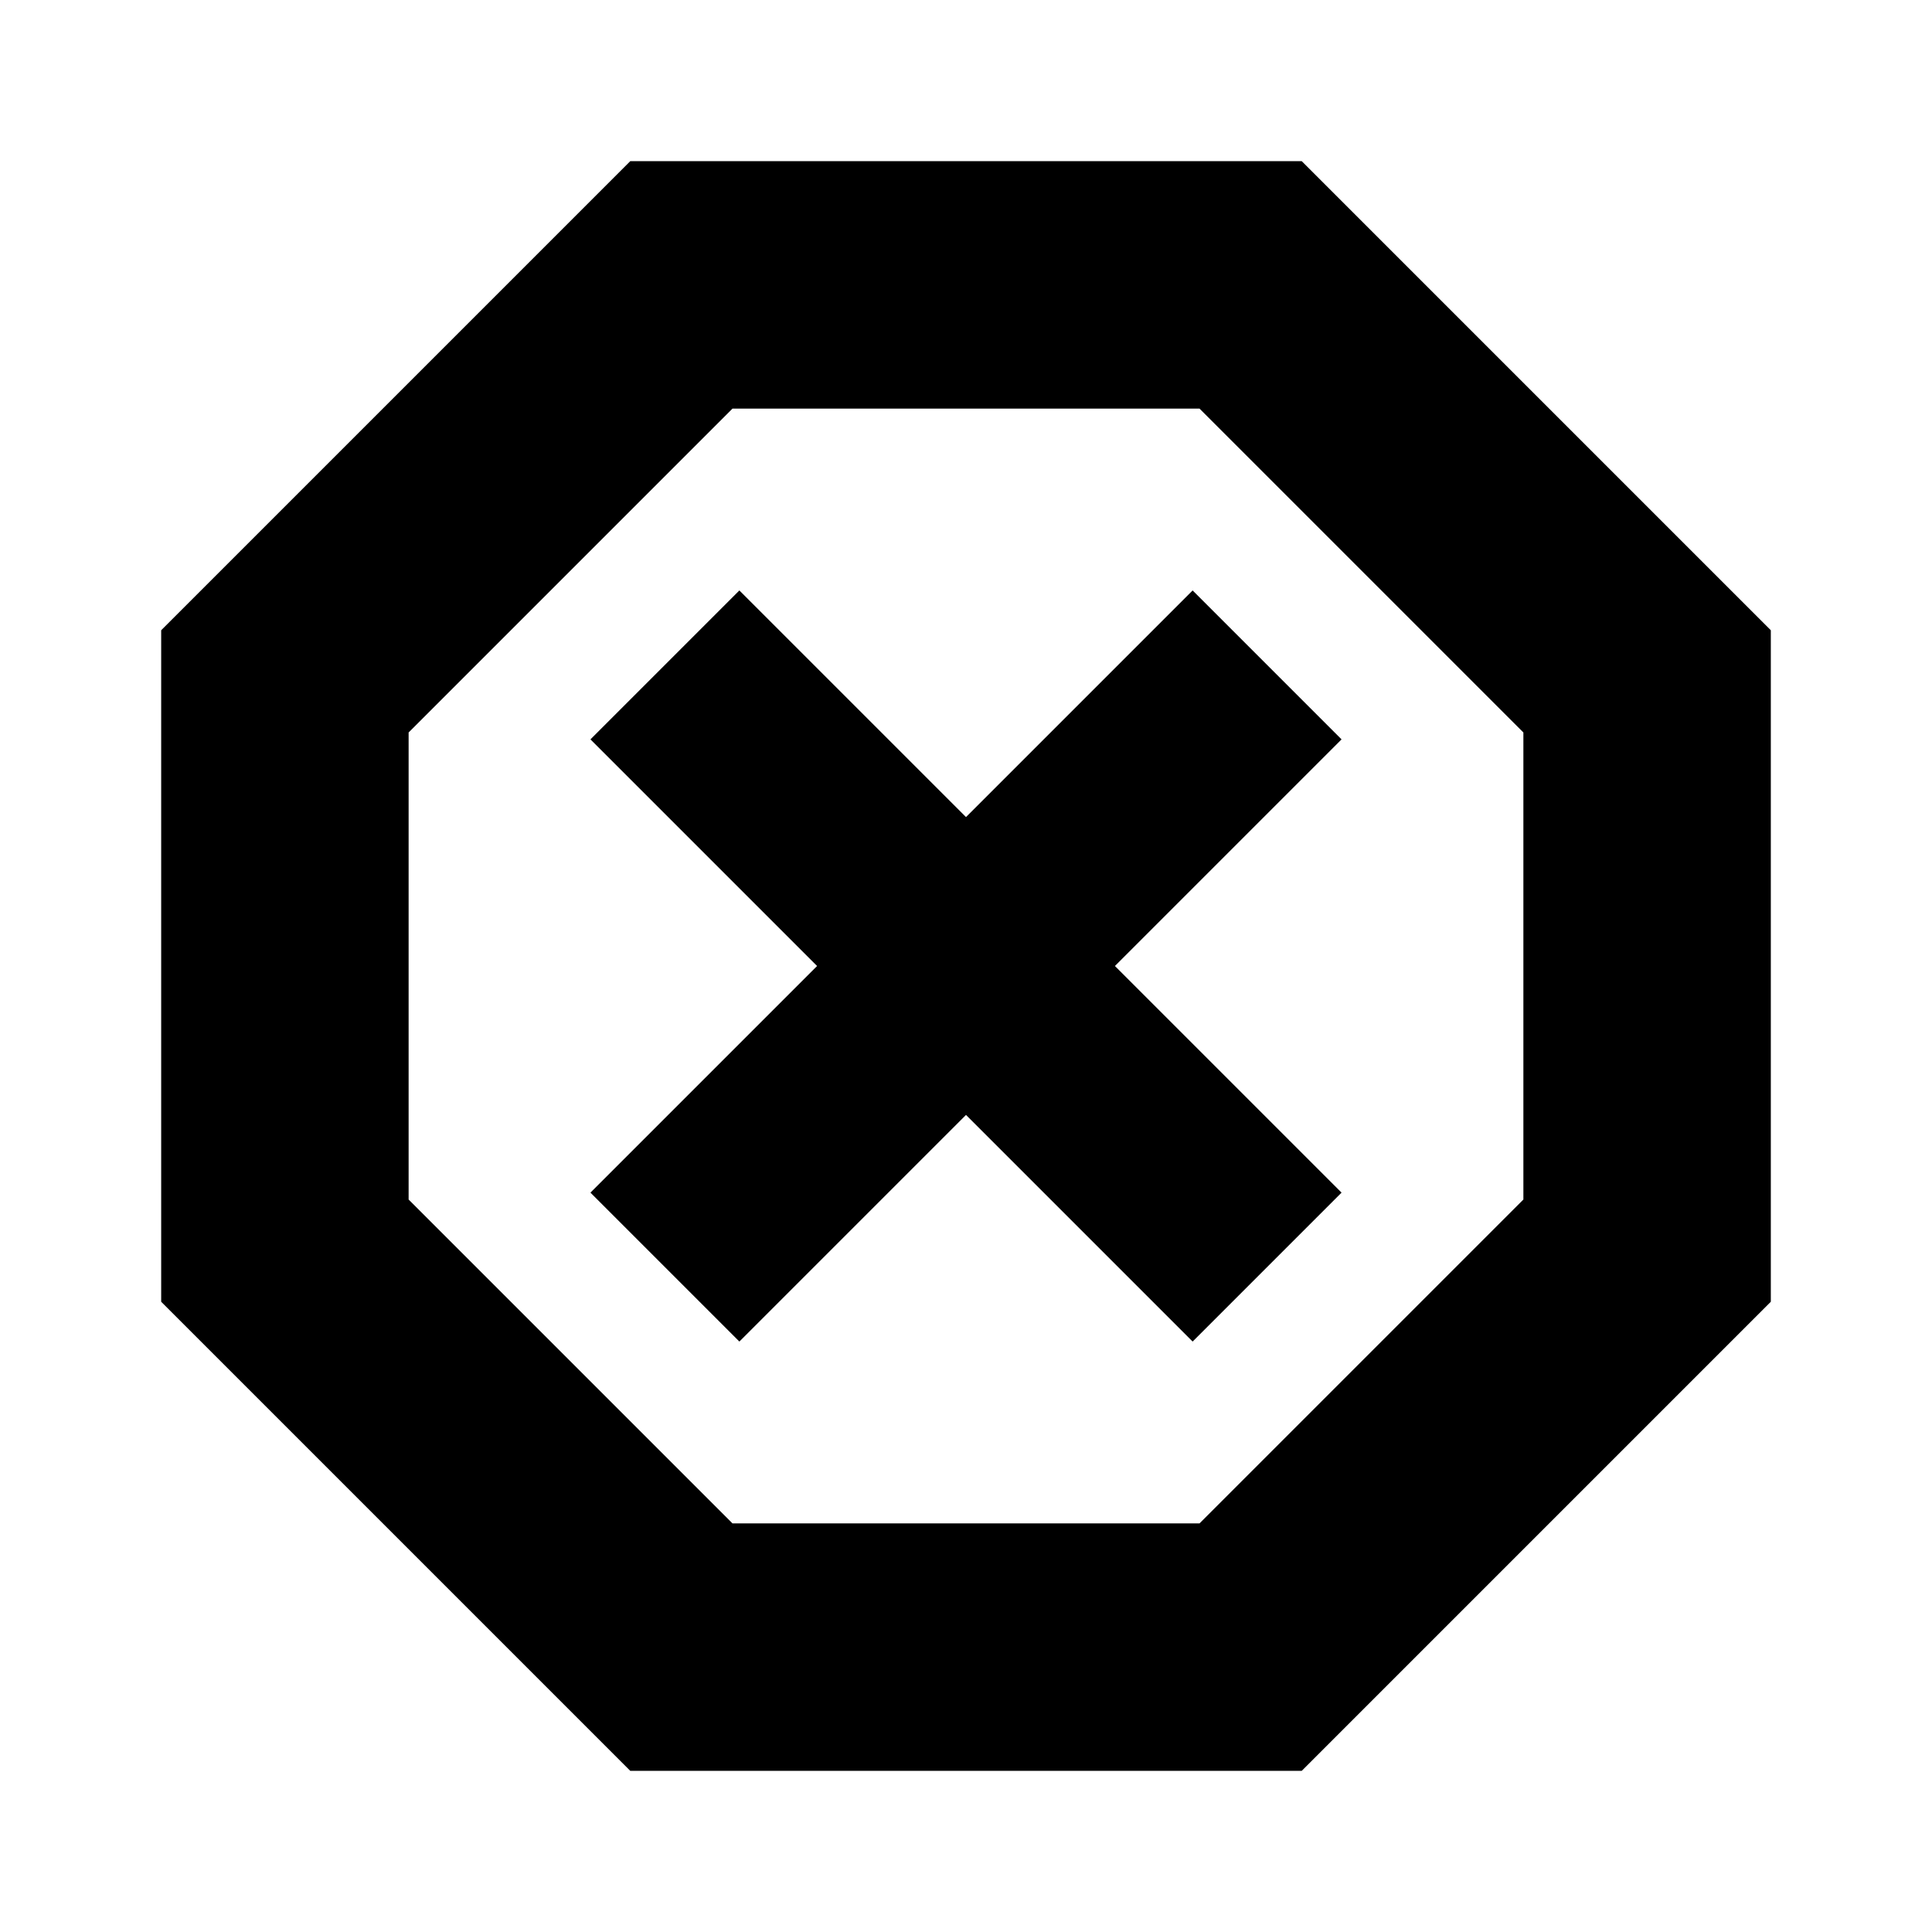 <svg xmlns="http://www.w3.org/2000/svg" height="24" viewBox="0 -960 960 960" width="24"><path d="M313.17-80.09 80.09-313.17v-333.66l233.08-233.08h333.66l233.08 233.08v333.66L646.83-80.09H313.17Zm54.22-213.3L480-406l112.61 112.61 74-74L554-480l112.61-112.61-74-74L480-554 367.39-666.61l-74 74L406-480 293.39-367.39l74 74Zm-3.43 90.35h232.08l160.92-160.92v-232.08L596.04-756.96H363.96L203.04-596.04v232.08l160.92 160.92ZM480-480Z"/></svg>